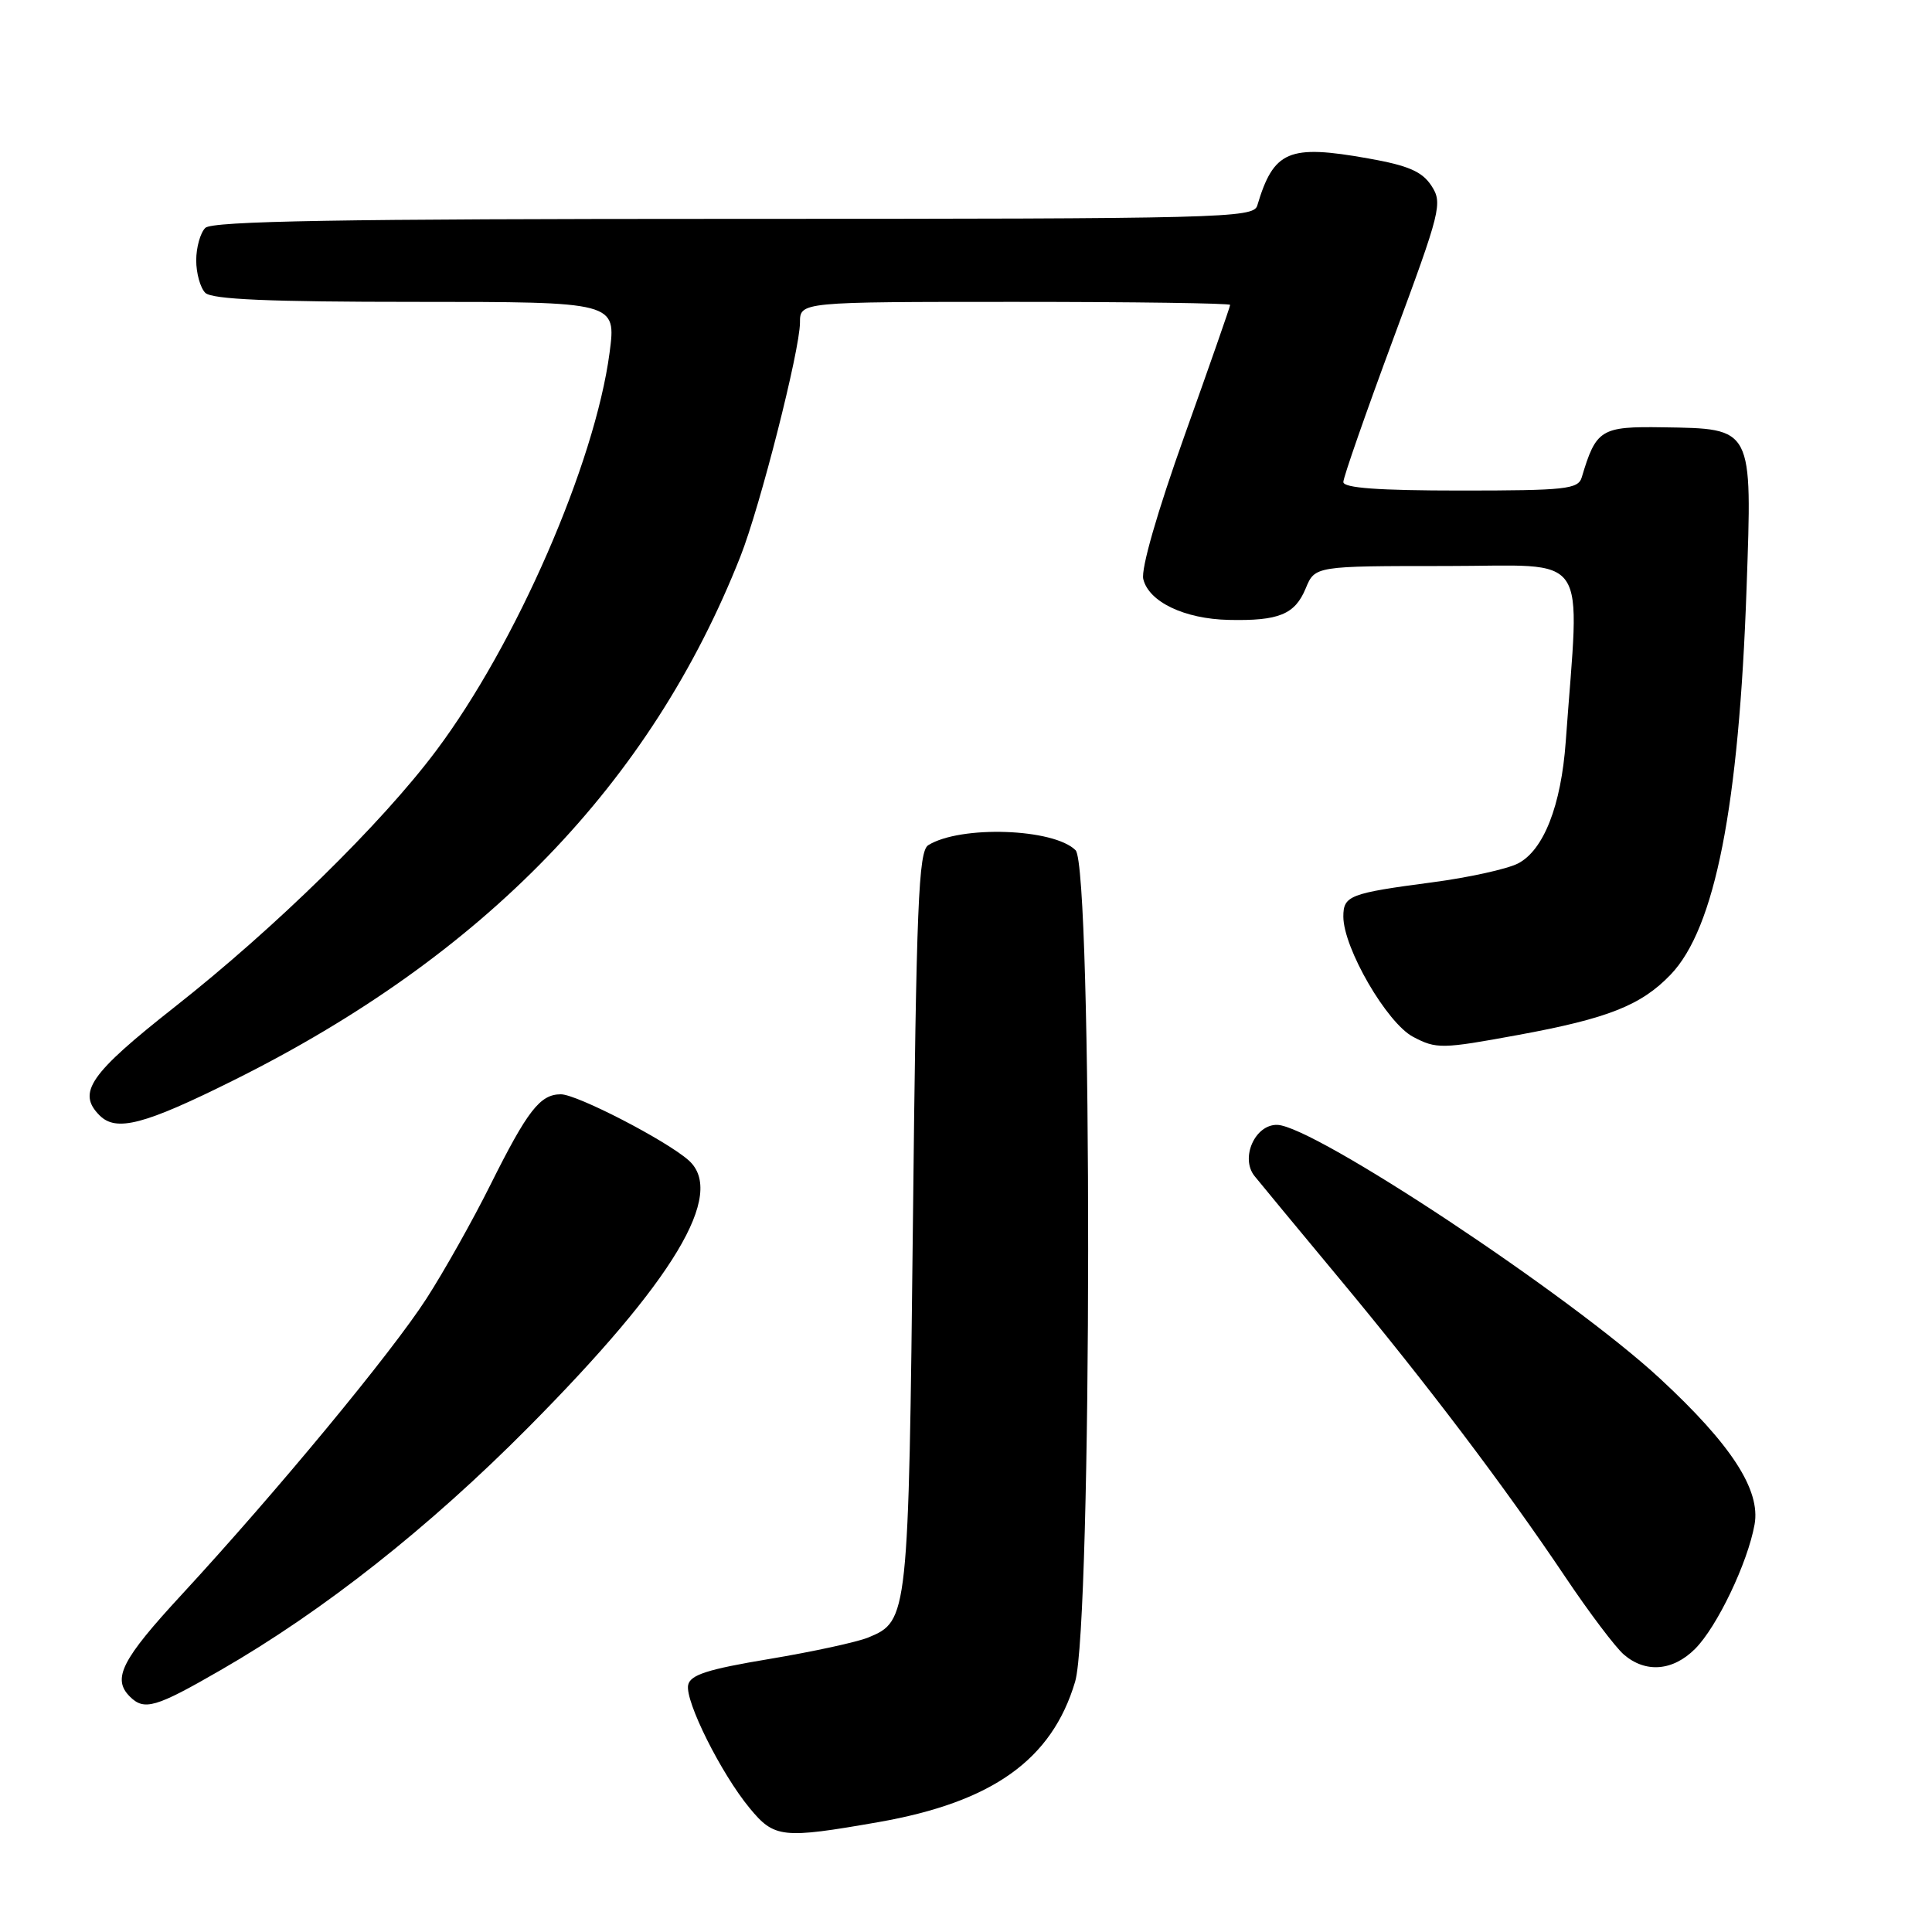<?xml version="1.0" encoding="UTF-8" standalone="no"?>
<!DOCTYPE svg PUBLIC "-//W3C//DTD SVG 1.1//EN" "http://www.w3.org/Graphics/SVG/1.1/DTD/svg11.dtd" >
<svg xmlns="http://www.w3.org/2000/svg" xmlns:xlink="http://www.w3.org/1999/xlink" version="1.1" viewBox="0 0 256 256">
 <g >
 <path fill="currentColor"
d=" M 116.40 241.44 C 131.51 238.79 139.39 233.17 142.46 222.83 C 144.72 215.21 144.78 114.92 142.52 112.66 C 139.62 109.76 127.27 109.34 123.00 111.99 C 121.71 112.79 121.42 119.82 120.97 161.71 C 120.39 214.32 120.34 214.79 115.07 216.97 C 113.60 217.58 107.70 218.86 101.96 219.82 C 93.73 221.19 91.44 221.93 91.18 223.29 C 90.77 225.43 95.54 234.99 99.32 239.57 C 102.60 243.56 103.64 243.67 116.40 241.44 Z  M 29.25 221.29 C 42.86 213.45 56.84 202.41 70.02 189.12 C 89.34 169.64 96.22 158.18 91.25 153.75 C 88.29 151.12 76.45 145.00 74.32 145.00 C 71.56 145.00 69.91 147.13 64.98 157.00 C 62.65 161.68 58.84 168.46 56.51 172.07 C 51.84 179.31 36.69 197.62 24.10 211.27 C 16.12 219.90 14.83 222.43 17.20 224.80 C 19.11 226.71 20.61 226.28 29.25 221.29 Z  M 224.61 218.48 C 227.52 215.57 231.58 207.08 232.49 202.00 C 233.31 197.43 229.42 191.43 219.95 182.66 C 208.11 171.69 174.09 149.15 169.23 149.05 C 166.29 148.99 164.32 153.44 166.23 155.83 C 166.93 156.71 172.01 162.84 177.51 169.46 C 189.07 183.36 199.31 196.89 207.44 209.00 C 210.58 213.68 214.06 218.29 215.18 219.25 C 218.06 221.72 221.67 221.42 224.61 218.48 Z  M 31.00 143.12 C 64.16 126.61 86.25 103.78 98.11 73.73 C 100.72 67.13 105.99 46.40 106.00 42.75 C 106.00 40.00 106.00 40.00 134.50 40.00 C 150.18 40.00 163.00 40.18 163.00 40.40 C 163.00 40.63 160.29 48.39 156.98 57.65 C 153.34 67.84 151.17 75.38 151.49 76.73 C 152.22 79.75 156.94 82.01 162.80 82.14 C 169.45 82.29 171.58 81.42 173.01 77.97 C 174.24 75.00 174.24 75.00 191.64 75.00 C 211.01 75.00 209.32 72.52 207.47 98.25 C 206.86 106.75 204.54 112.67 201.13 114.42 C 199.68 115.16 194.55 116.29 189.73 116.92 C 178.83 118.36 178.00 118.68 178.00 121.45 C 178.00 125.62 183.77 135.56 187.25 137.39 C 190.33 139.01 191.04 139.00 201.15 137.14 C 213.05 134.96 217.47 133.21 221.37 129.14 C 227.26 122.99 230.42 106.88 231.43 77.92 C 232.18 56.49 232.34 56.81 220.34 56.62 C 212.12 56.49 211.49 56.88 209.59 63.25 C 209.12 64.82 207.46 65.00 193.53 65.00 C 182.65 65.00 178.00 64.66 178.00 63.87 C 178.00 63.25 180.98 54.71 184.62 44.89 C 190.93 27.88 191.17 26.91 189.67 24.61 C 188.43 22.72 186.60 21.93 181.29 20.99 C 170.74 19.11 168.77 19.95 166.59 27.25 C 166.09 28.89 161.92 29.00 97.23 29.00 C 45.03 29.00 28.11 29.29 27.20 30.20 C 26.54 30.86 26.00 32.80 26.00 34.50 C 26.00 36.20 26.54 38.14 27.20 38.80 C 28.07 39.67 35.65 40.00 55.03 40.00 C 81.66 40.00 81.66 40.00 80.77 46.75 C 78.83 61.39 68.39 85.35 57.77 99.50 C 50.53 109.16 36.44 122.96 23.16 133.42 C 11.88 142.30 10.17 144.77 13.20 147.80 C 15.41 150.01 19.12 149.04 31.00 143.12 Z "/>
</g>
</svg>